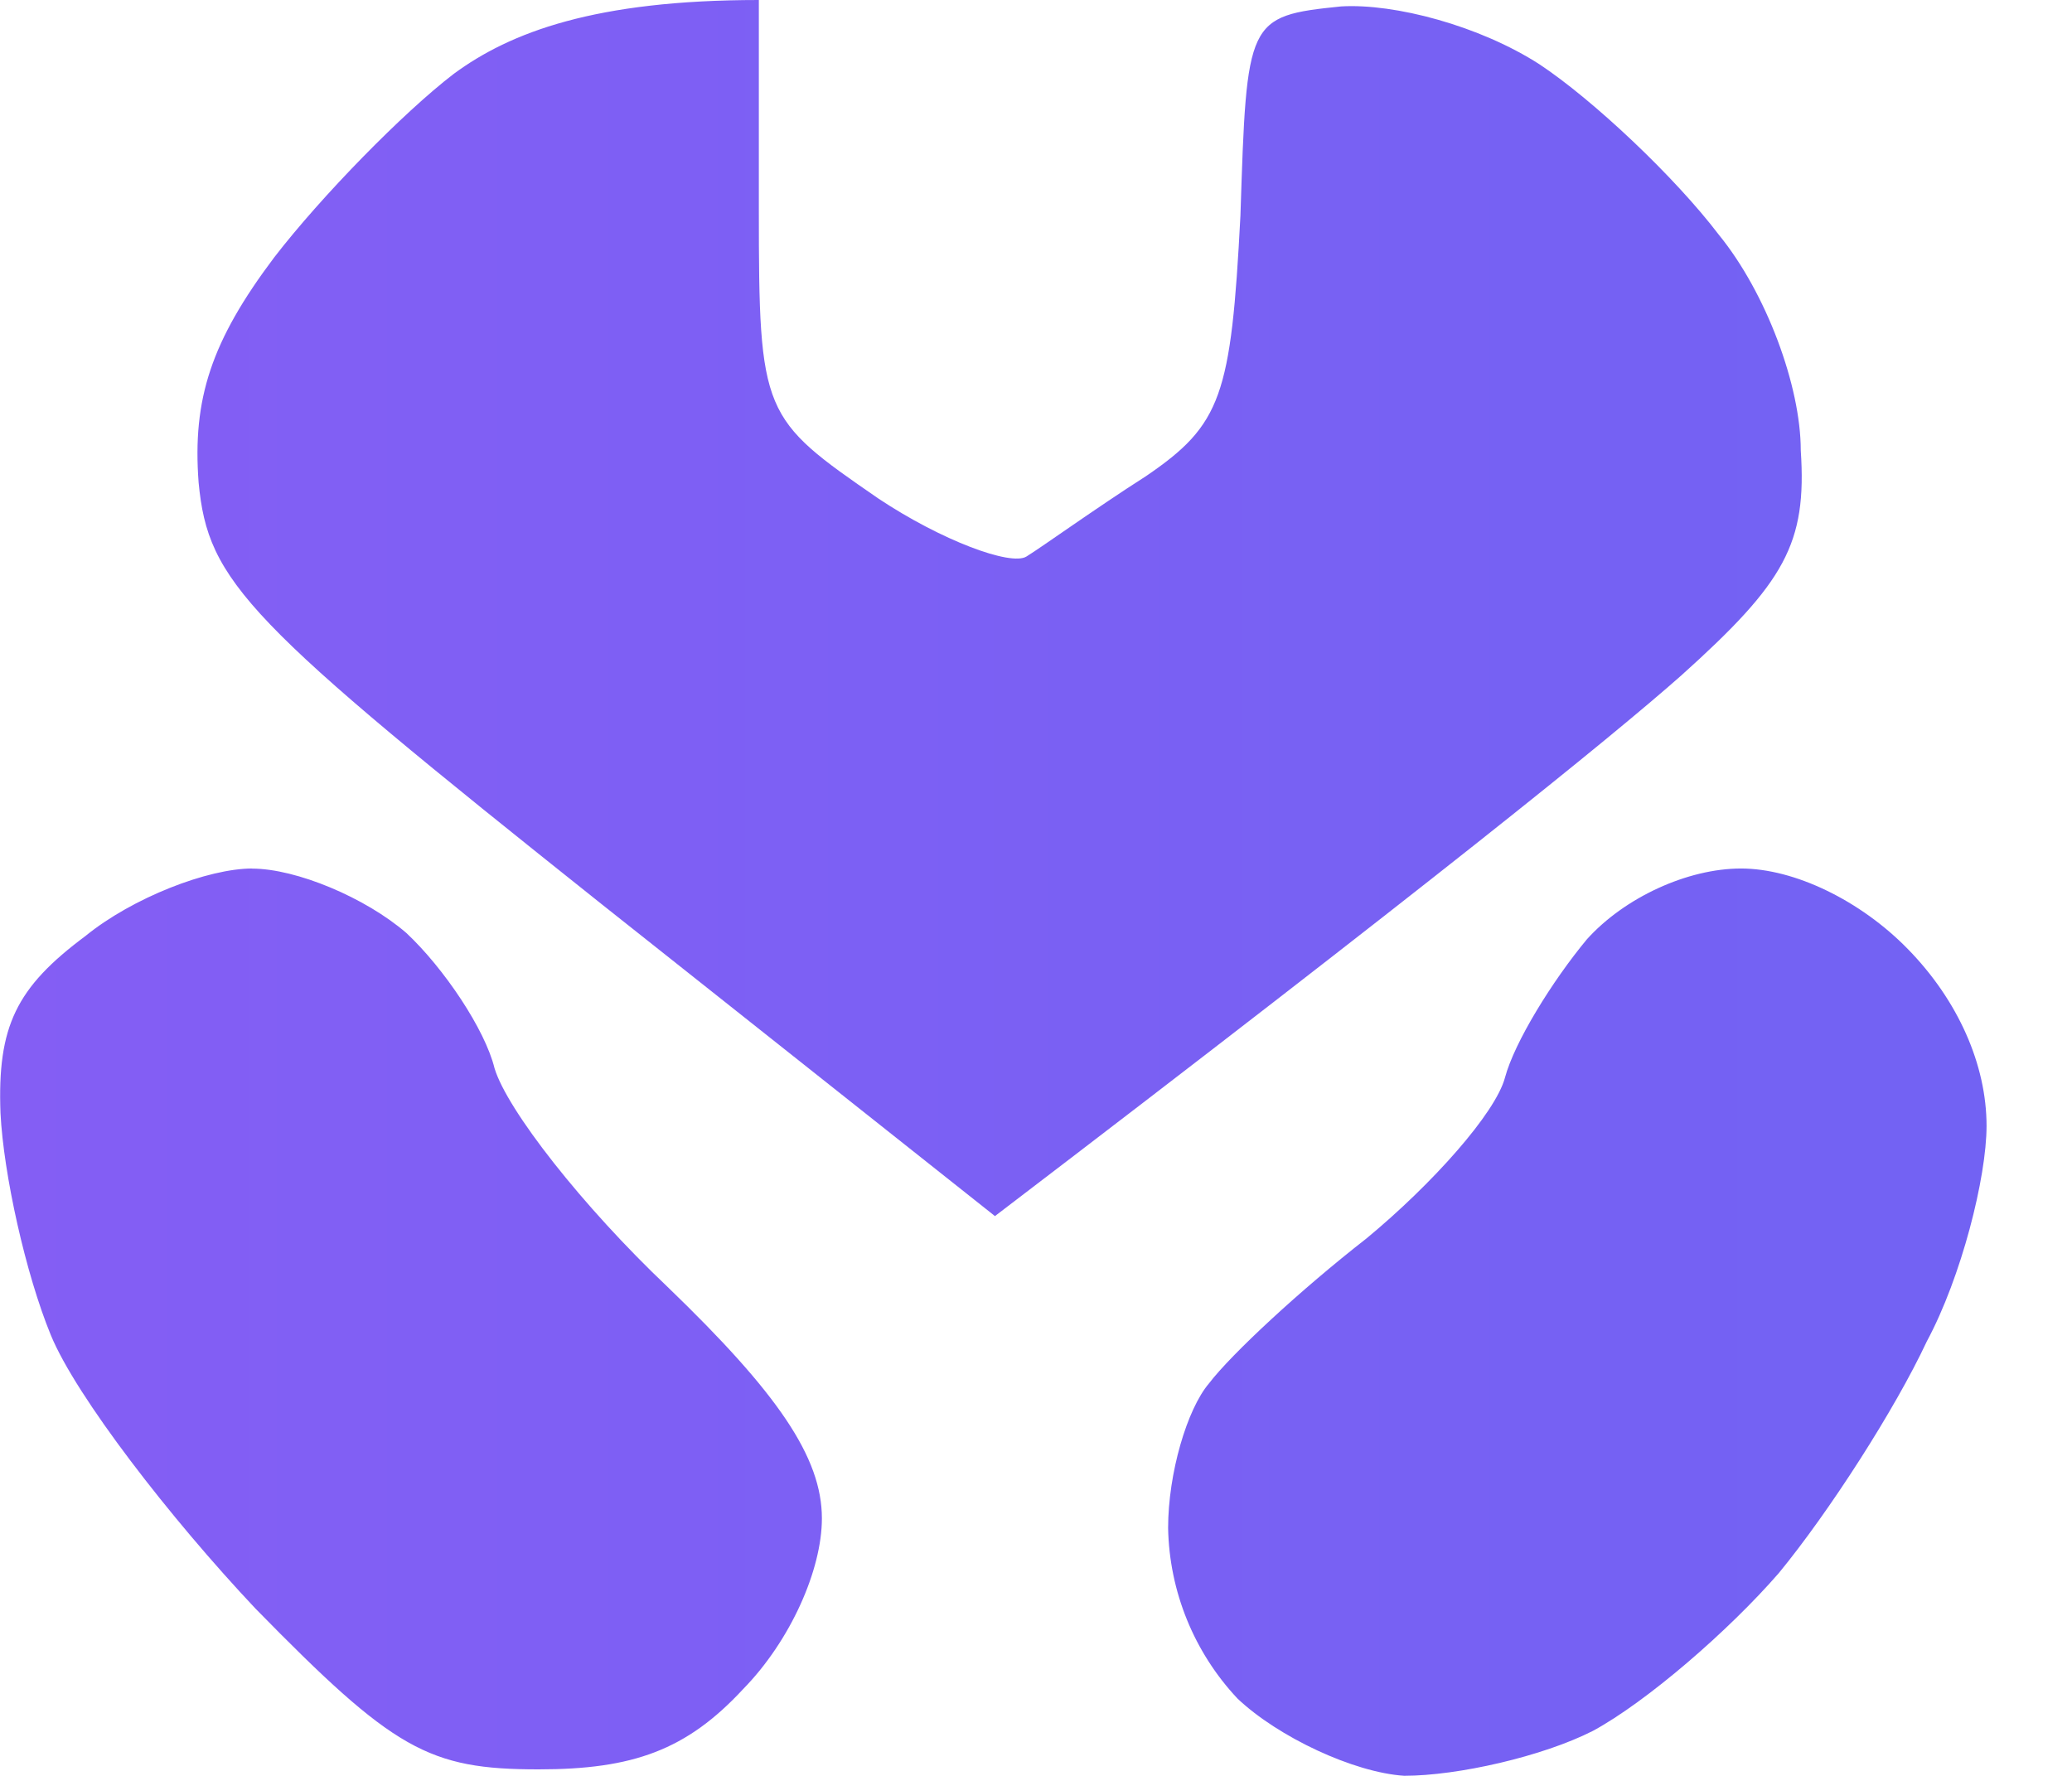 <svg width="21" height="18" viewBox="0 0 21 18" fill="none" xmlns="http://www.w3.org/2000/svg">
<g clip-path="url(#clip0_934_5506)">
<path fill-rule="evenodd" clip-rule="evenodd" d="M7.691 0V2.12C7.691 4.207 7.723 4.24 8.904 5.054C9.542 5.478 10.244 5.739 10.403 5.641C10.562 5.543 11.105 5.152 11.615 4.826C12.381 4.304 12.477 4.011 12.572 2.185C12.636 0.195 12.636 0.163 13.593 0.065C14.135 0.033 14.997 0.261 15.603 0.652C16.145 1.011 16.975 1.793 17.421 2.38C17.9 2.967 18.251 3.913 18.251 4.565C18.314 5.511 18.091 5.902 17.038 6.848C16.337 7.468 14.486 8.968 10.084 12.326L6.096 9.163C2.492 6.293 2.109 5.903 2.013 4.891C1.949 4.043 2.141 3.457 2.779 2.609C3.257 1.989 4.087 1.141 4.597 0.75C5.171 0.326 6.033 0 7.691 0ZM2.555 8.804C3.002 8.804 3.704 9.098 4.119 9.457C4.501 9.815 4.916 10.435 5.012 10.827C5.139 11.25 5.905 12.228 6.766 13.044C7.883 14.12 8.33 14.772 8.33 15.39C8.33 15.912 8.011 16.63 7.533 17.119C6.959 17.739 6.416 17.934 5.459 17.934C4.343 17.934 3.992 17.738 2.589 16.304C1.727 15.39 0.769 14.151 0.515 13.532C0.26 12.912 0.036 11.902 0.005 11.282C-0.028 10.402 0.164 10.01 0.865 9.488C1.345 9.097 2.11 8.803 2.556 8.803M17.646 8.803C18.188 8.803 18.858 9.129 19.336 9.619C19.846 10.14 20.134 10.793 20.134 11.412C20.134 11.934 19.879 12.945 19.528 13.597C19.208 14.282 18.538 15.325 18.028 15.945C17.518 16.532 16.688 17.249 16.146 17.543C15.636 17.803 14.774 17.999 14.232 17.999C13.722 17.966 12.956 17.608 12.542 17.216C12.102 16.747 11.851 16.131 11.839 15.488C11.839 14.934 12.031 14.282 12.254 14.021C12.478 13.727 13.179 13.075 13.849 12.553C14.519 11.999 15.157 11.282 15.253 10.923C15.349 10.564 15.731 9.945 16.083 9.521C16.465 9.097 17.103 8.803 17.646 8.803Z" fill="url(#paint0_linear_934_5506)"/>
</g>
<defs>
<linearGradient id="paint0_linear_934_5506" x1="20.134" y1="8.999" x2="0.001" y2="8.999" gradientUnits="userSpaceOnUse">
<stop stop-color="#7262F3"/>
<stop offset="1" stop-color="#845EF4"/>
</linearGradient>
<clipPath id="clip0_934_5506">
<rect width="21" height="18" fill="white"/>
</clipPath>
</defs>
</svg>
